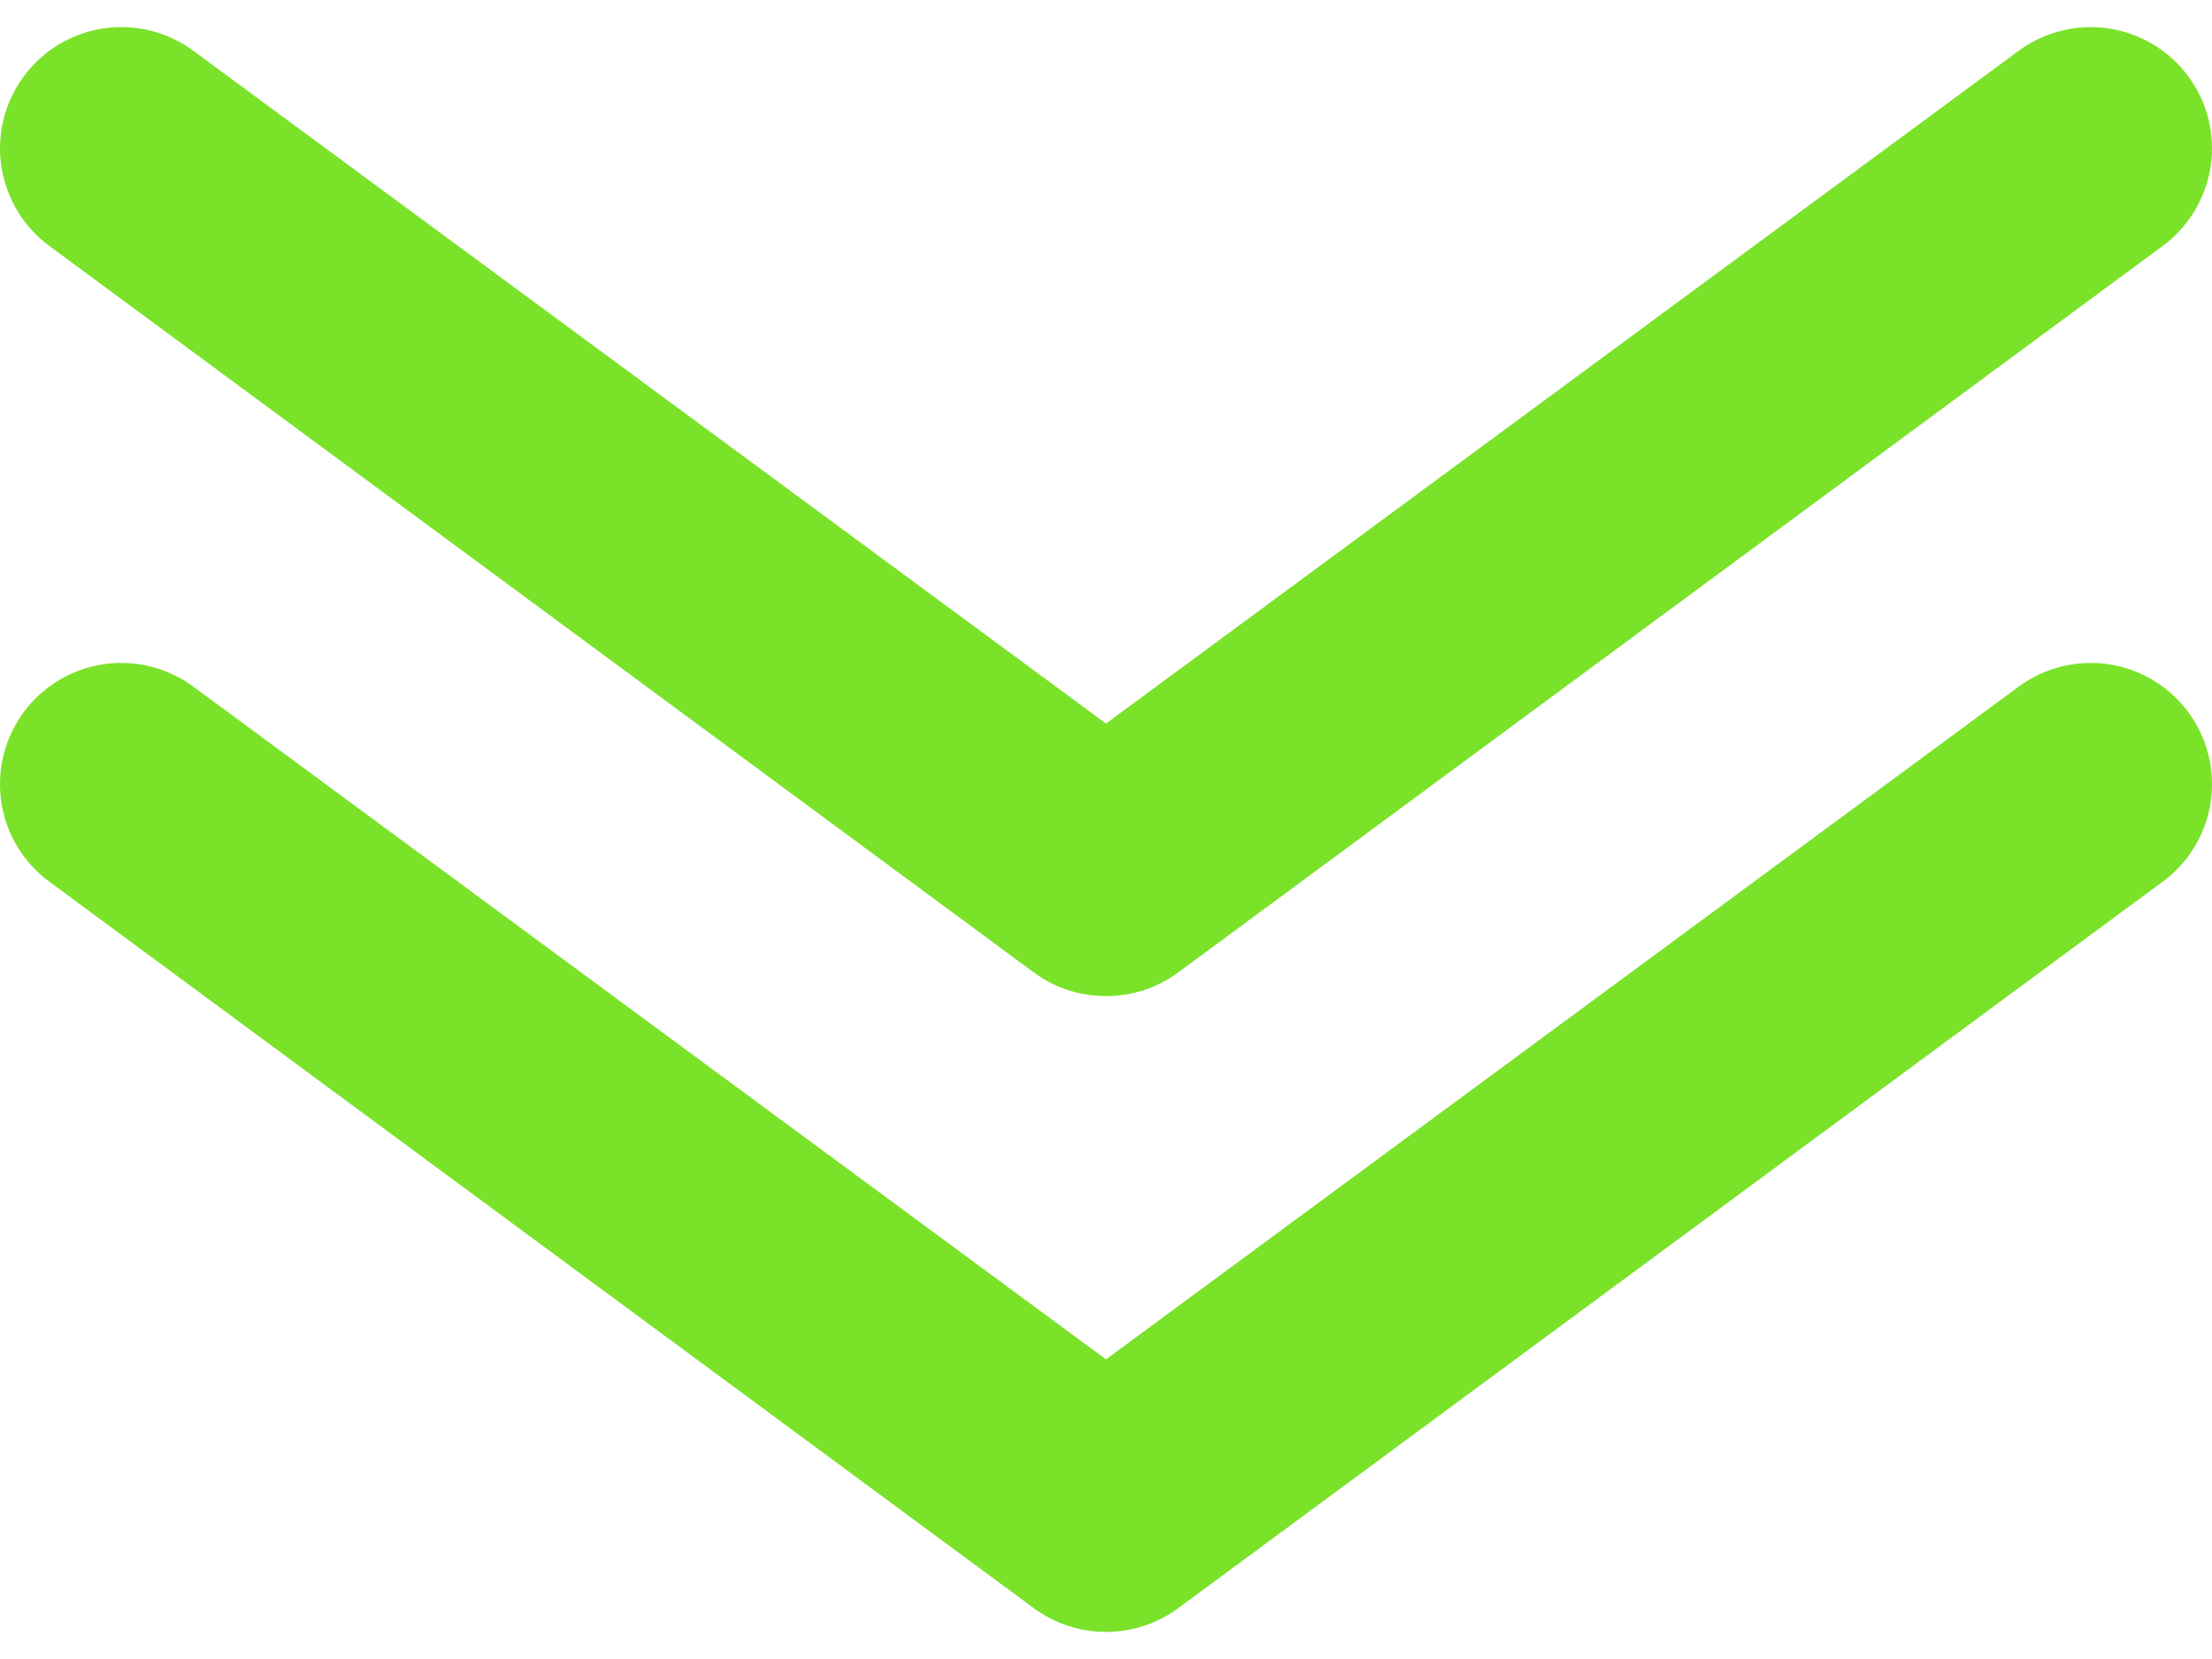 <svg xmlns="http://www.w3.org/2000/svg" width="20" height="15" viewBox="0 0 20 15" fill="none">
  <path d="M10 9.006C9.765 9.007 9.537 8.932 9.348 8.793L0.445 2.223C0.329 2.137 0.231 2.03 0.157 1.906C0.083 1.783 0.034 1.646 0.012 1.504C-0.031 1.217 0.042 0.924 0.215 0.69C0.388 0.456 0.646 0.301 0.934 0.257C1.222 0.214 1.515 0.287 1.749 0.46L10 6.542L18.251 0.46C18.367 0.374 18.498 0.313 18.638 0.278C18.778 0.243 18.923 0.236 19.066 0.257C19.208 0.279 19.345 0.328 19.468 0.402C19.592 0.476 19.7 0.574 19.785 0.69C19.871 0.806 19.933 0.937 19.968 1.077C20.002 1.217 20.009 1.362 19.988 1.504C19.966 1.646 19.917 1.783 19.843 1.906C19.769 2.03 19.671 2.137 19.555 2.223L10.652 8.793C10.463 8.932 10.235 9.007 10 9.006Z" fill="#7AE229"/>
  <path d="M10 14.755C9.765 14.755 9.537 14.68 9.348 14.541L0.445 7.971C0.211 7.799 0.055 7.54 0.012 7.253C-0.031 6.965 0.042 6.672 0.215 6.438C0.388 6.205 0.646 6.049 0.934 6.006C1.222 5.963 1.515 6.036 1.749 6.209L10 12.291L18.251 6.209C18.485 6.036 18.778 5.963 19.066 6.006C19.354 6.049 19.612 6.205 19.785 6.438C19.958 6.672 20.031 6.965 19.988 7.253C19.945 7.54 19.789 7.799 19.555 7.971L10.652 14.541C10.463 14.68 10.235 14.755 10 14.755Z" fill="#7AE229"/>
</svg>